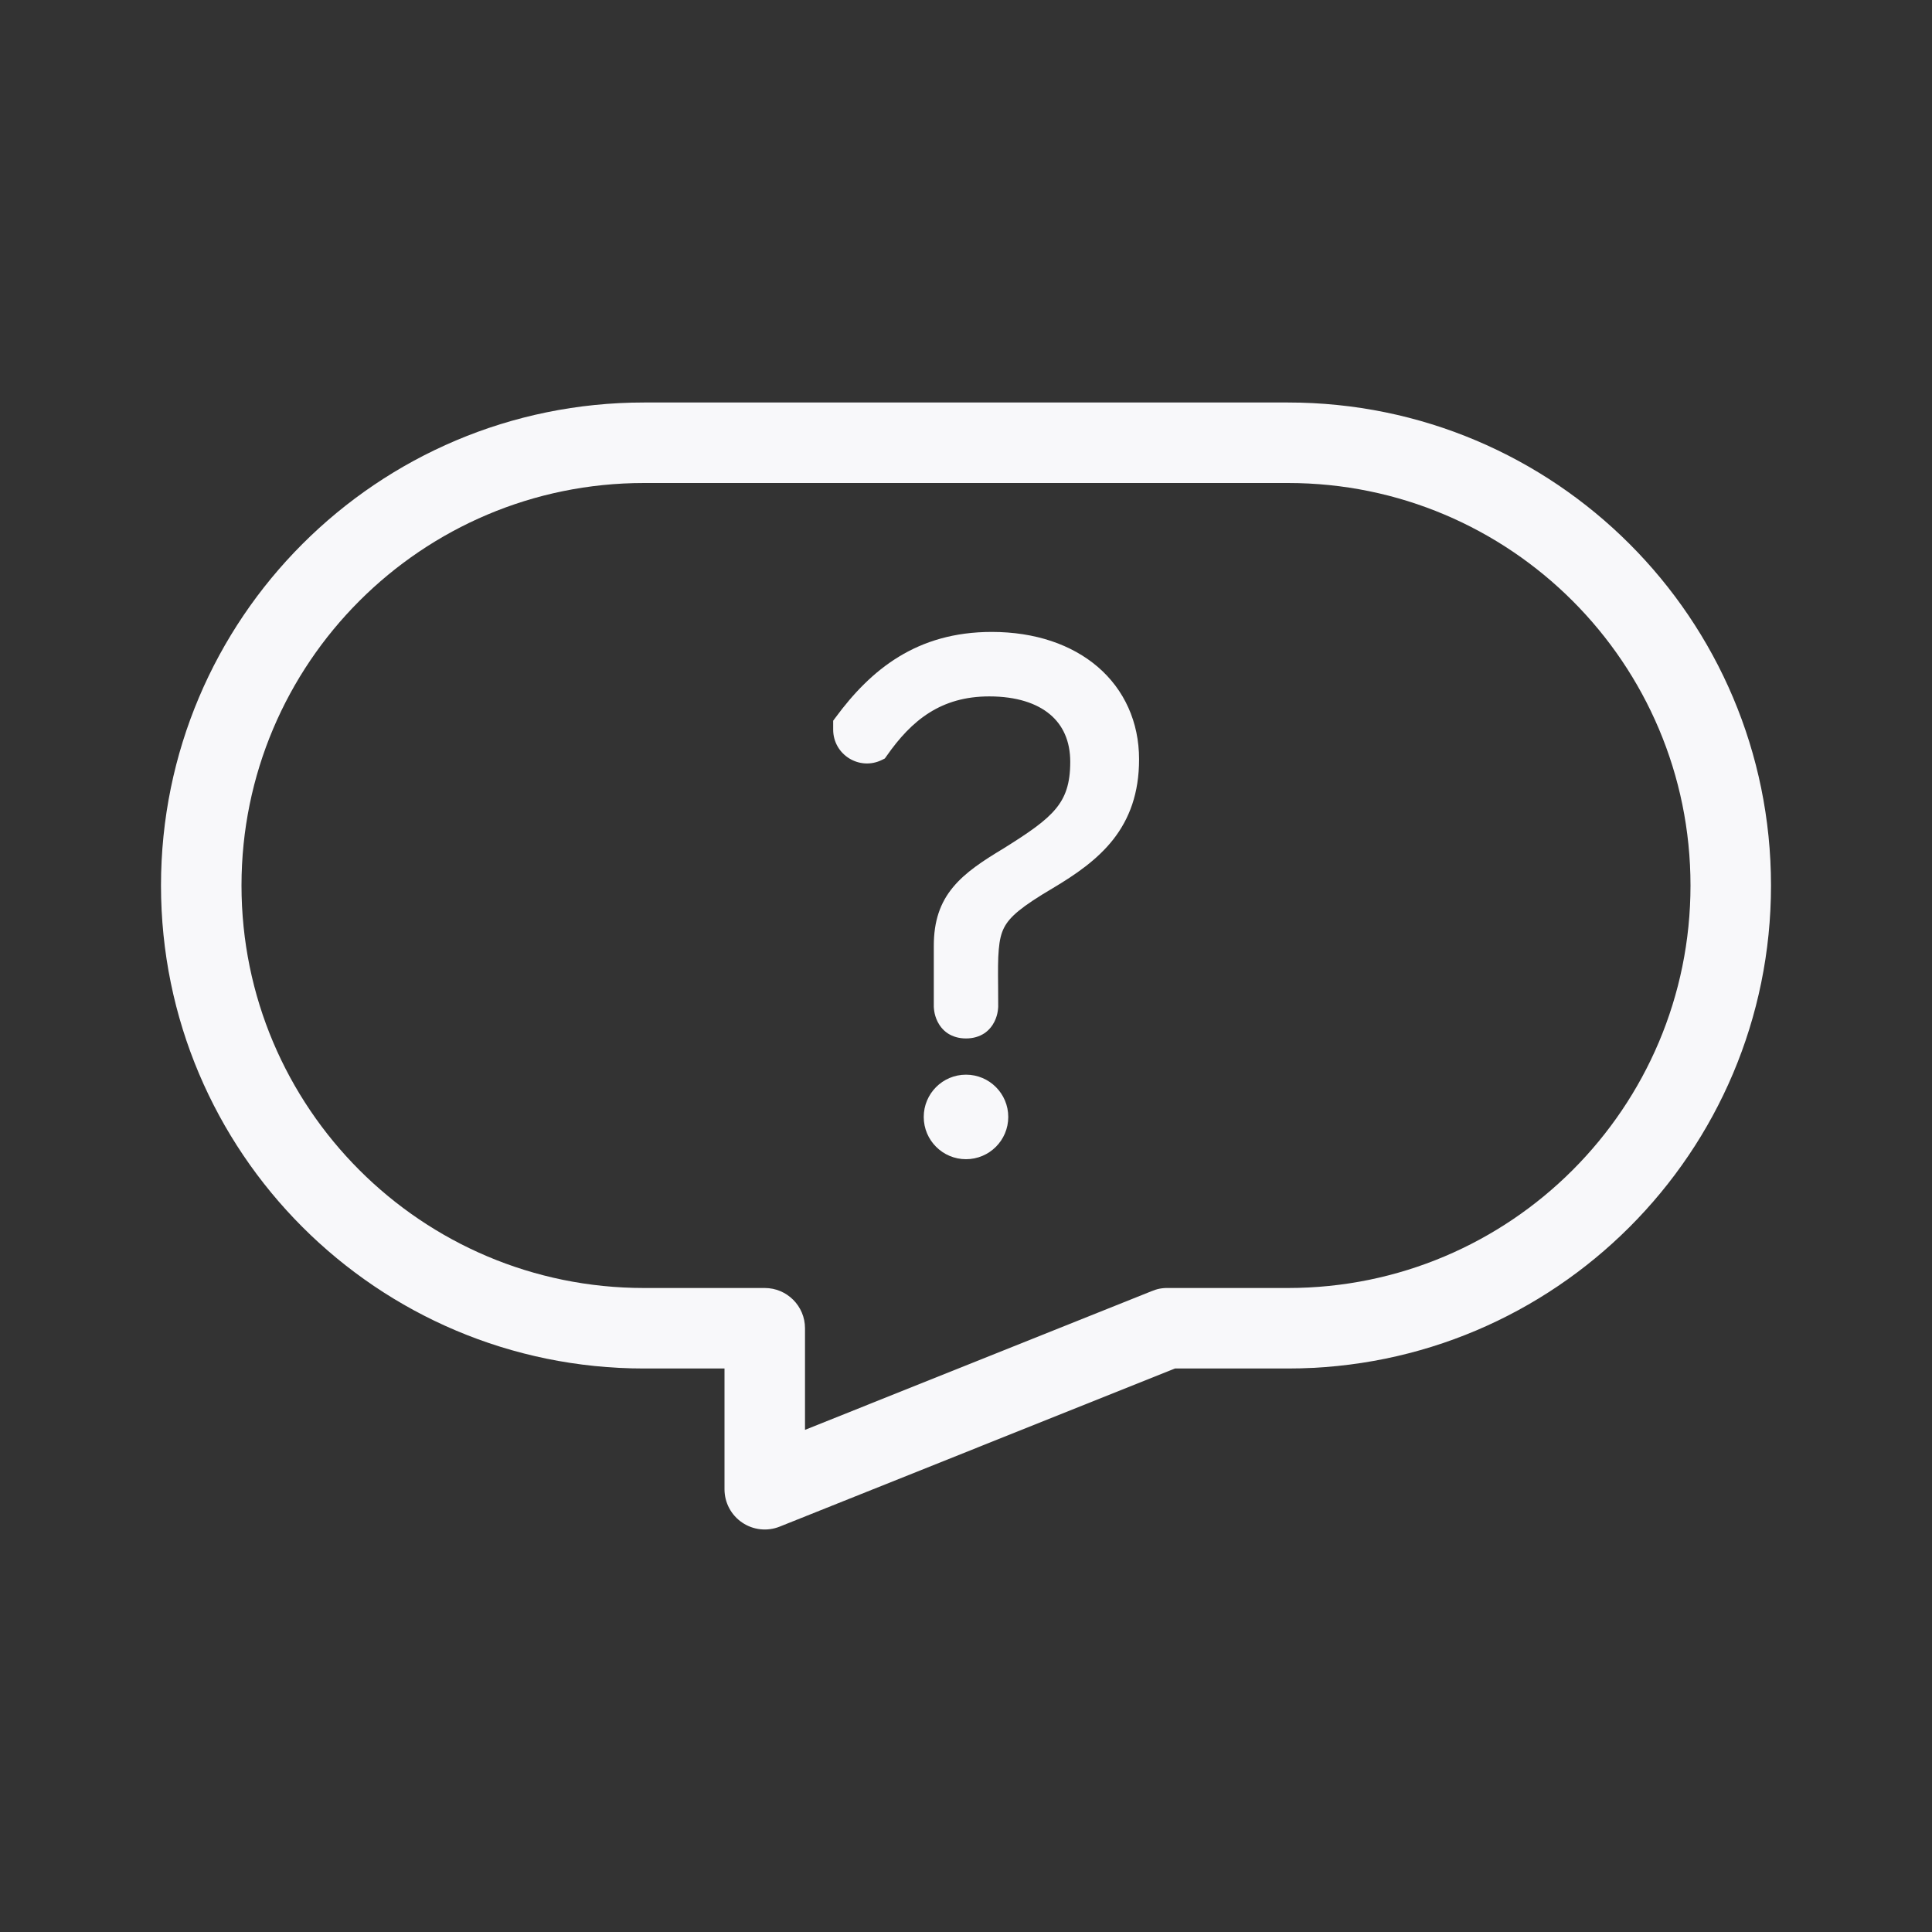 <svg width="24" height="24" viewBox="0 0 24 24" fill="none" xmlns="http://www.w3.org/2000/svg">
<rect x="0" y="0" width="24" height="24" fill="#333333" stroke="none"/>
<path d="M12.32 7.85C11.389 7.85 10.818 8.318 10.379 8.914L10.35 8.953V9.063C10.35 9.376 10.678 9.579 10.958 9.439L10.992 9.422L11.014 9.391C11.325 8.945 11.691 8.651 12.289 8.651C12.629 8.651 12.88 8.737 13.043 8.874C13.203 9.008 13.295 9.204 13.295 9.464C13.295 9.735 13.235 9.902 13.115 10.047C12.987 10.202 12.784 10.341 12.469 10.538C12.213 10.692 11.993 10.835 11.84 11.02C11.679 11.213 11.6 11.442 11.6 11.75V12.5L11.6 12.501L11.6 12.503L11.6 12.508L11.601 12.521C11.602 12.532 11.603 12.547 11.606 12.564C11.611 12.597 11.623 12.644 11.647 12.692C11.672 12.741 11.711 12.795 11.772 12.836C11.835 12.877 11.911 12.9 12 12.9C12.089 12.9 12.165 12.877 12.228 12.836C12.289 12.795 12.328 12.741 12.353 12.692C12.377 12.644 12.389 12.597 12.394 12.564C12.397 12.547 12.398 12.532 12.399 12.521L12.4 12.508L12.4 12.503L12.4 12.501L12.4 12.5C12.4 12.413 12.399 12.333 12.399 12.259C12.397 12.062 12.396 11.915 12.407 11.795C12.417 11.677 12.437 11.595 12.472 11.526C12.543 11.386 12.693 11.261 13.077 11.034C13.361 10.865 13.631 10.68 13.829 10.428C14.03 10.171 14.15 9.854 14.15 9.432C14.15 8.969 13.966 8.568 13.639 8.286C13.313 8.006 12.857 7.85 12.32 7.85Z" fill="#F8F8FA"/>
<path d="M12 13.35C11.71 13.35 11.475 13.585 11.475 13.875C11.475 14.165 11.71 14.4 12 14.4C12.29 14.4 12.525 14.165 12.525 13.875C12.525 13.585 12.29 13.35 12 13.35Z" fill="#F8F8FA"/>
<path fill-rule="evenodd" clip-rule="evenodd" d="M2 11C2 14.314 4.686 17 8 17H9V18.5C9 18.666 9.082 18.821 9.22 18.914C9.357 19.007 9.532 19.026 9.686 18.964L14.596 17H16C19.314 17 22 14.314 22 11C22 7.686 19.314 5 16 5H8C4.686 5 2 7.686 2 11ZM8 6C5.239 6 3 8.239 3 11C3 13.761 5.239 16 8 16H9.5C9.776 16 10 16.224 10 16.5V17.762L14.304 16.04C14.335 16.027 14.368 16.016 14.402 16.009C14.439 16.002 14.475 15.999 14.511 16H16C18.761 16 21 13.761 21 11C21 8.239 18.761 6 16 6H8Z" fill="#F8F8FA"/>
</svg>
